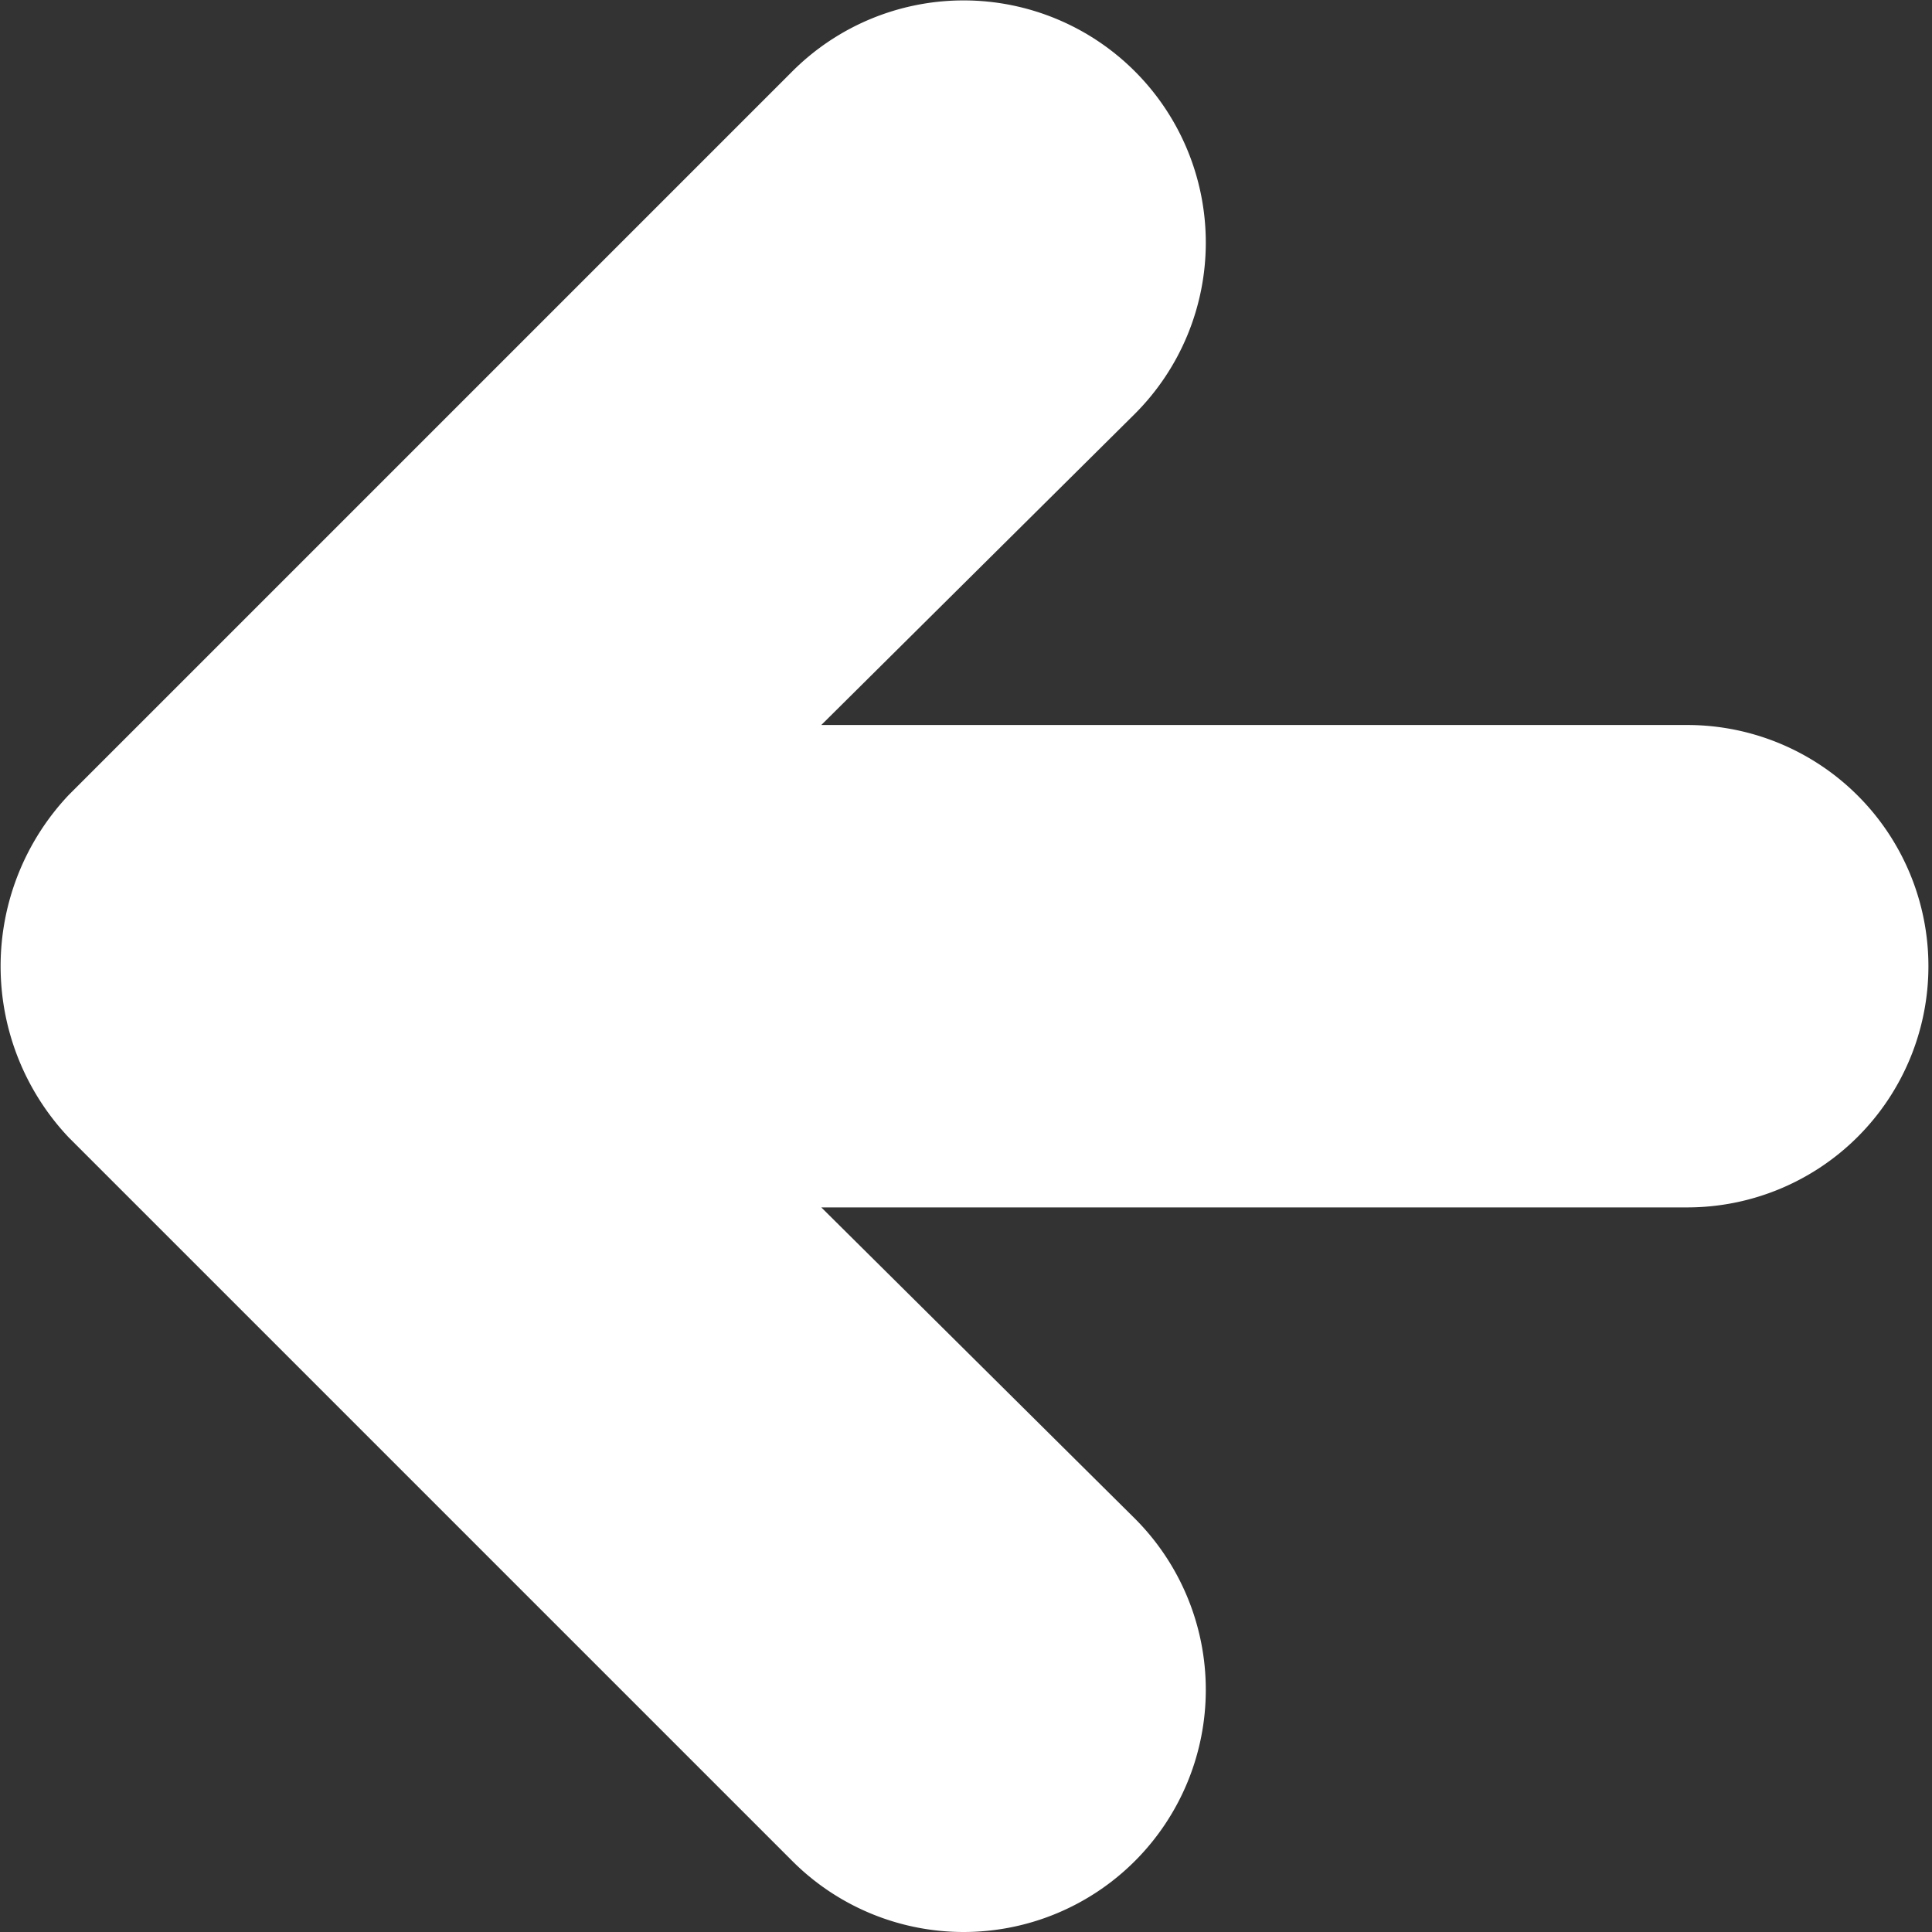 <svg xmlns="http://www.w3.org/2000/svg" xmlns:xlink="http://www.w3.org/1999/xlink" width="124" height="124" viewBox="0 0 124 124">
  <rect x="0" y="0" width="124" height="124" fill="#333333" stroke="none"/>
  <defs>
    <clipPath id="clip-arrow-left">
      <rect width="124" height="124"/>
    </clipPath>
  </defs>
  <g id="arrow-left" clip-path="url(#clip-arrow-left)">
    <path id="Path_36" data-name="Path 36" d="M12.417,59.016a16,16,0,0,0,0,21.983L58.86,127.441a15.544,15.544,0,0,0,21.983-21.983L60.718,85.488h55.576a15.481,15.481,0,0,0,0-30.962H60.718l20.125-19.97A15.544,15.544,0,1,0,58.86,12.573Z" transform="translate(-8.005 -7.994)" fill="#fff"/>
  </g>
</svg>
